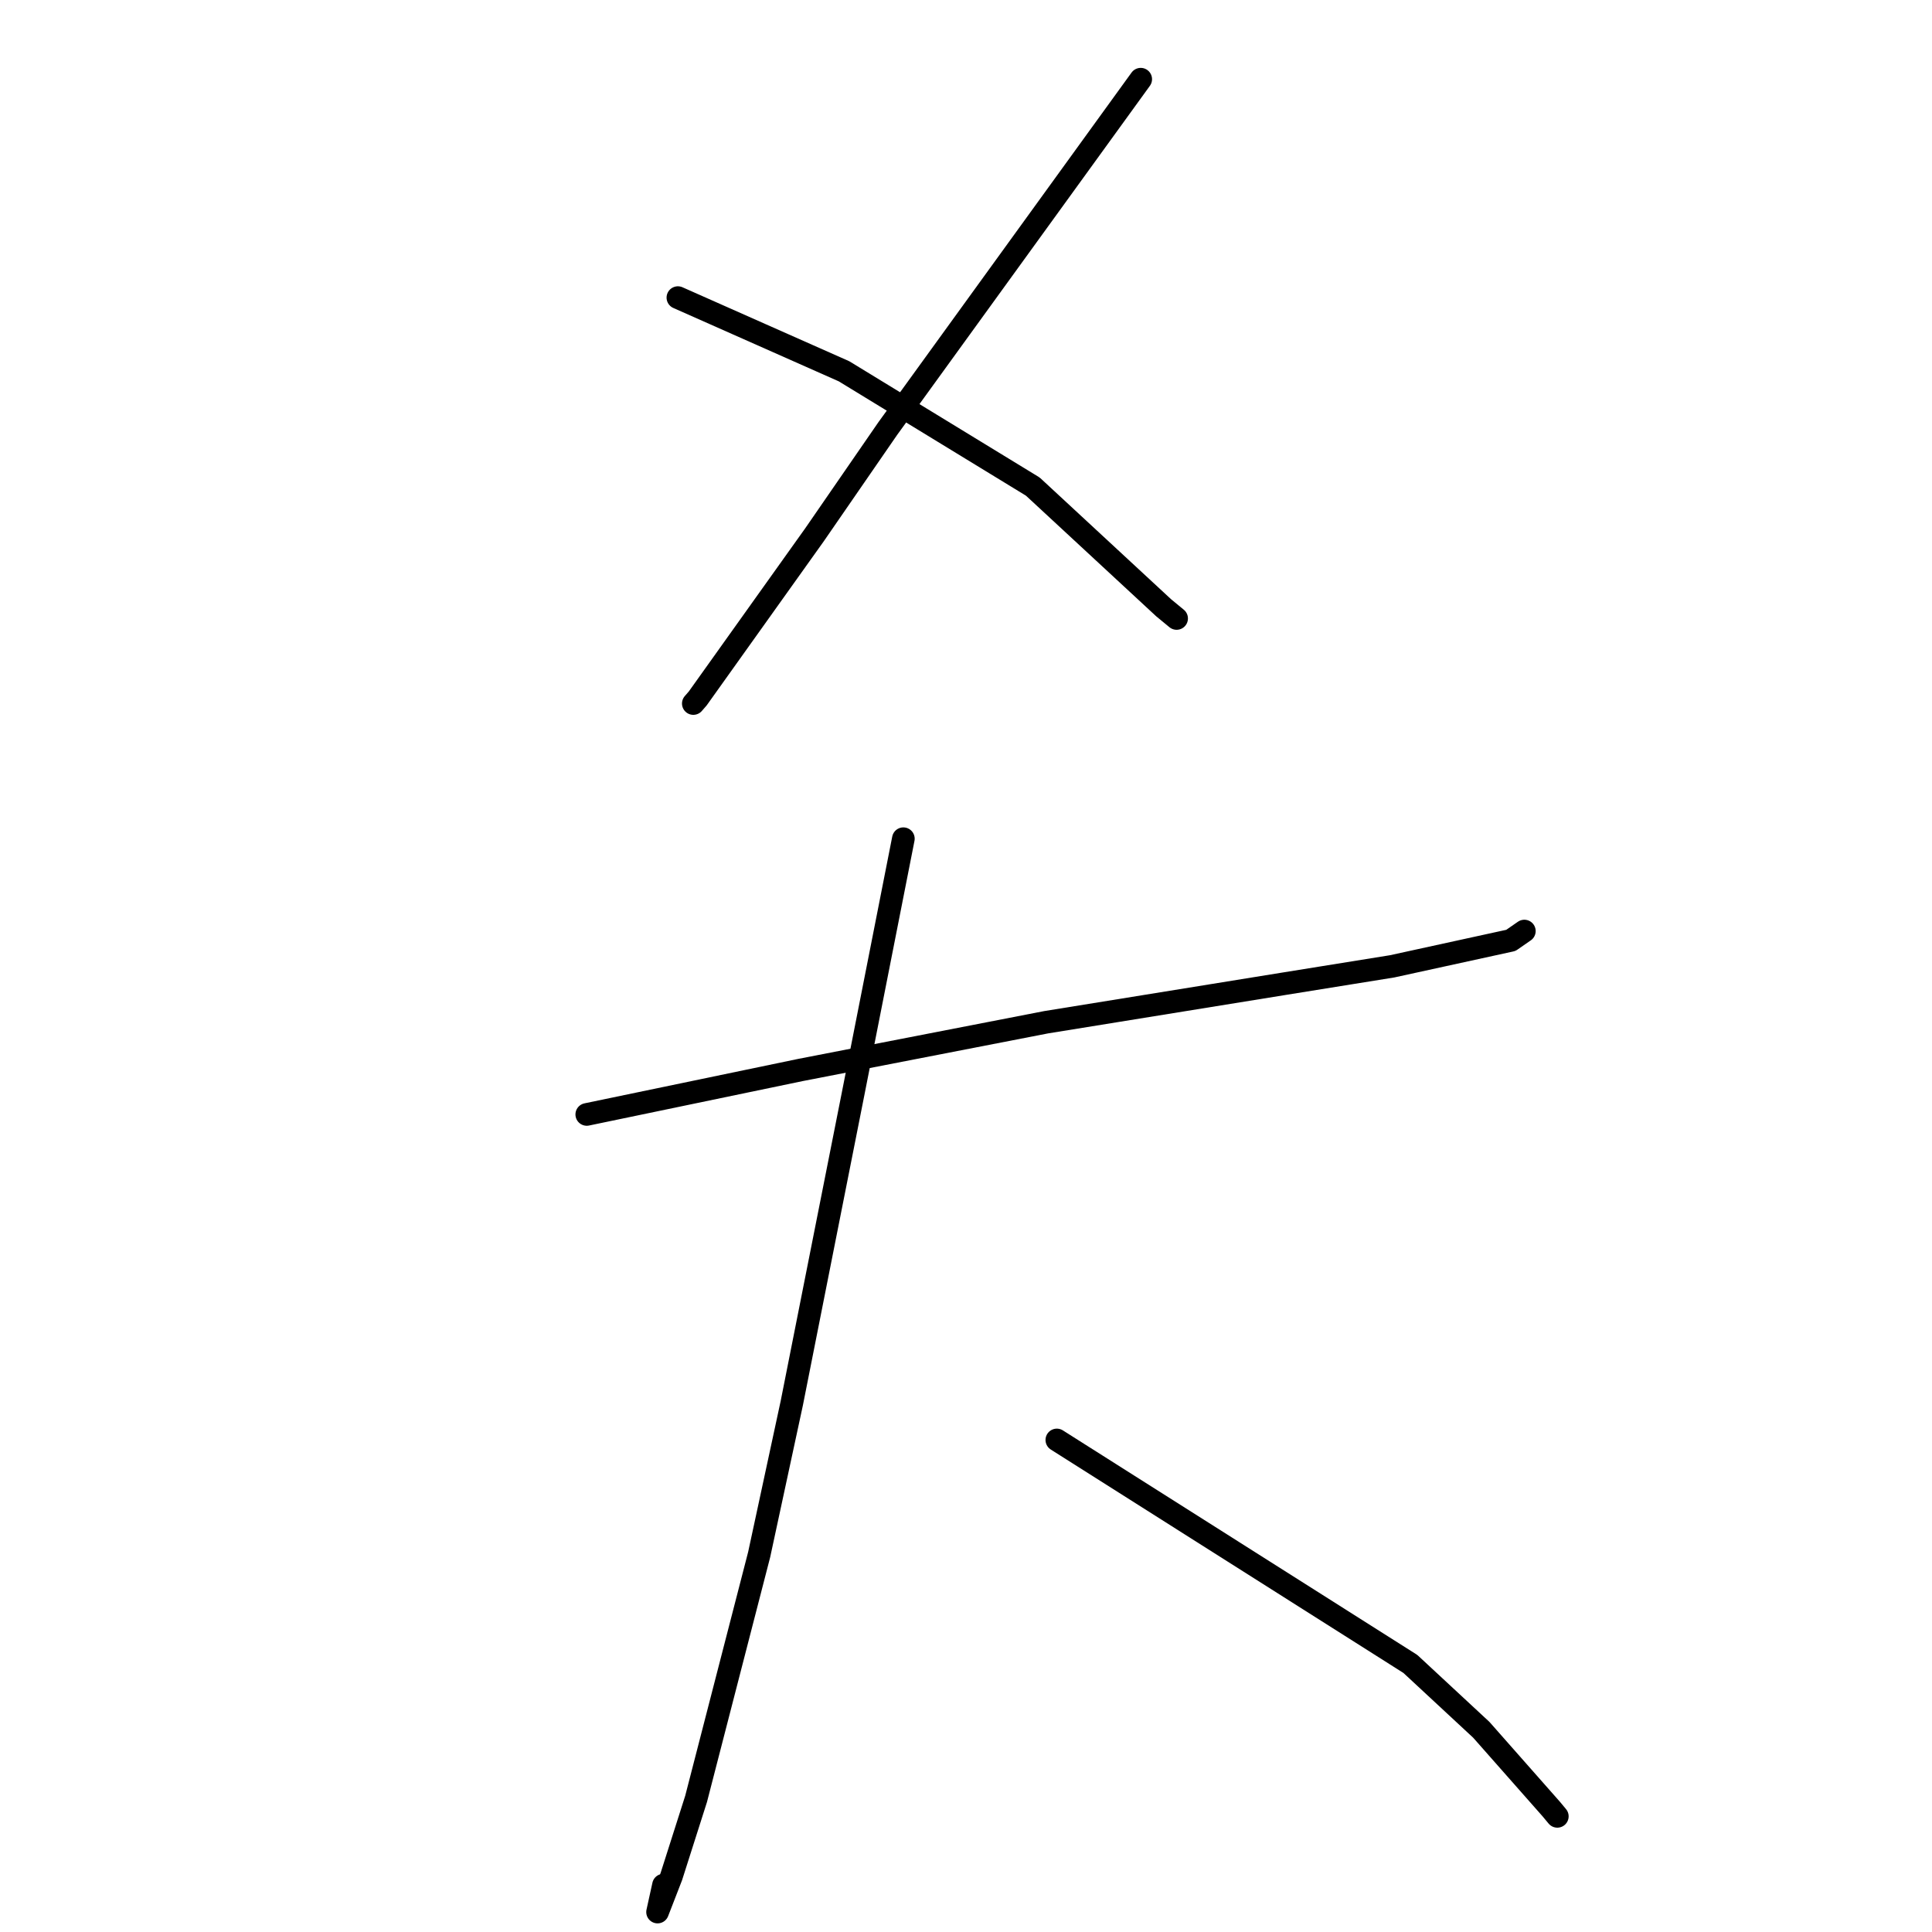 <?xml version="1.0" standalone="no"?>
    <svg width="256" height="256" xmlns="http://www.w3.org/2000/svg" version="1.1">
    <polyline stroke="black" stroke-width="3" stroke-linecap="round" fill="transparent" stroke-linejoin="round" points="151.151 10.494 134.392 33.641 117.633 56.788 107.925 70.863 92.452 92.55 91.868 93.22 " />
        <polyline stroke="black" stroke-width="3" stroke-linecap="round" fill="transparent" stroke-linejoin="round" points="89.824 39.435 100.829 44.316 111.835 49.197 136.854 64.477 154.191 80.534 155.908 81.95 " />
        <polyline stroke="black" stroke-width="3" stroke-linecap="round" fill="transparent" stroke-linejoin="round" points="77.75 147.669 91.917 144.722 106.084 141.775 138.61 135.454 169.921 130.387 184.466 128.045 200.199 124.607 201.821 123.482 201.984 123.37 " />
        <polyline stroke="black" stroke-width="3" stroke-linecap="round" fill="transparent" stroke-linejoin="round" points="119.7 111.134 116.361 128.083 113.021 145.032 104.918 185.915 100.594 205.986 92.237 238.362 88.959 248.645 87.131 253.357 87.916 249.789 " />
        <polyline stroke="black" stroke-width="3" stroke-linecap="round" fill="transparent" stroke-linejoin="round" points="140.036 190.802 163.458 205.641 186.879 220.48 196.281 229.208 205.536 239.694 206.353 240.675 " />
        </svg>